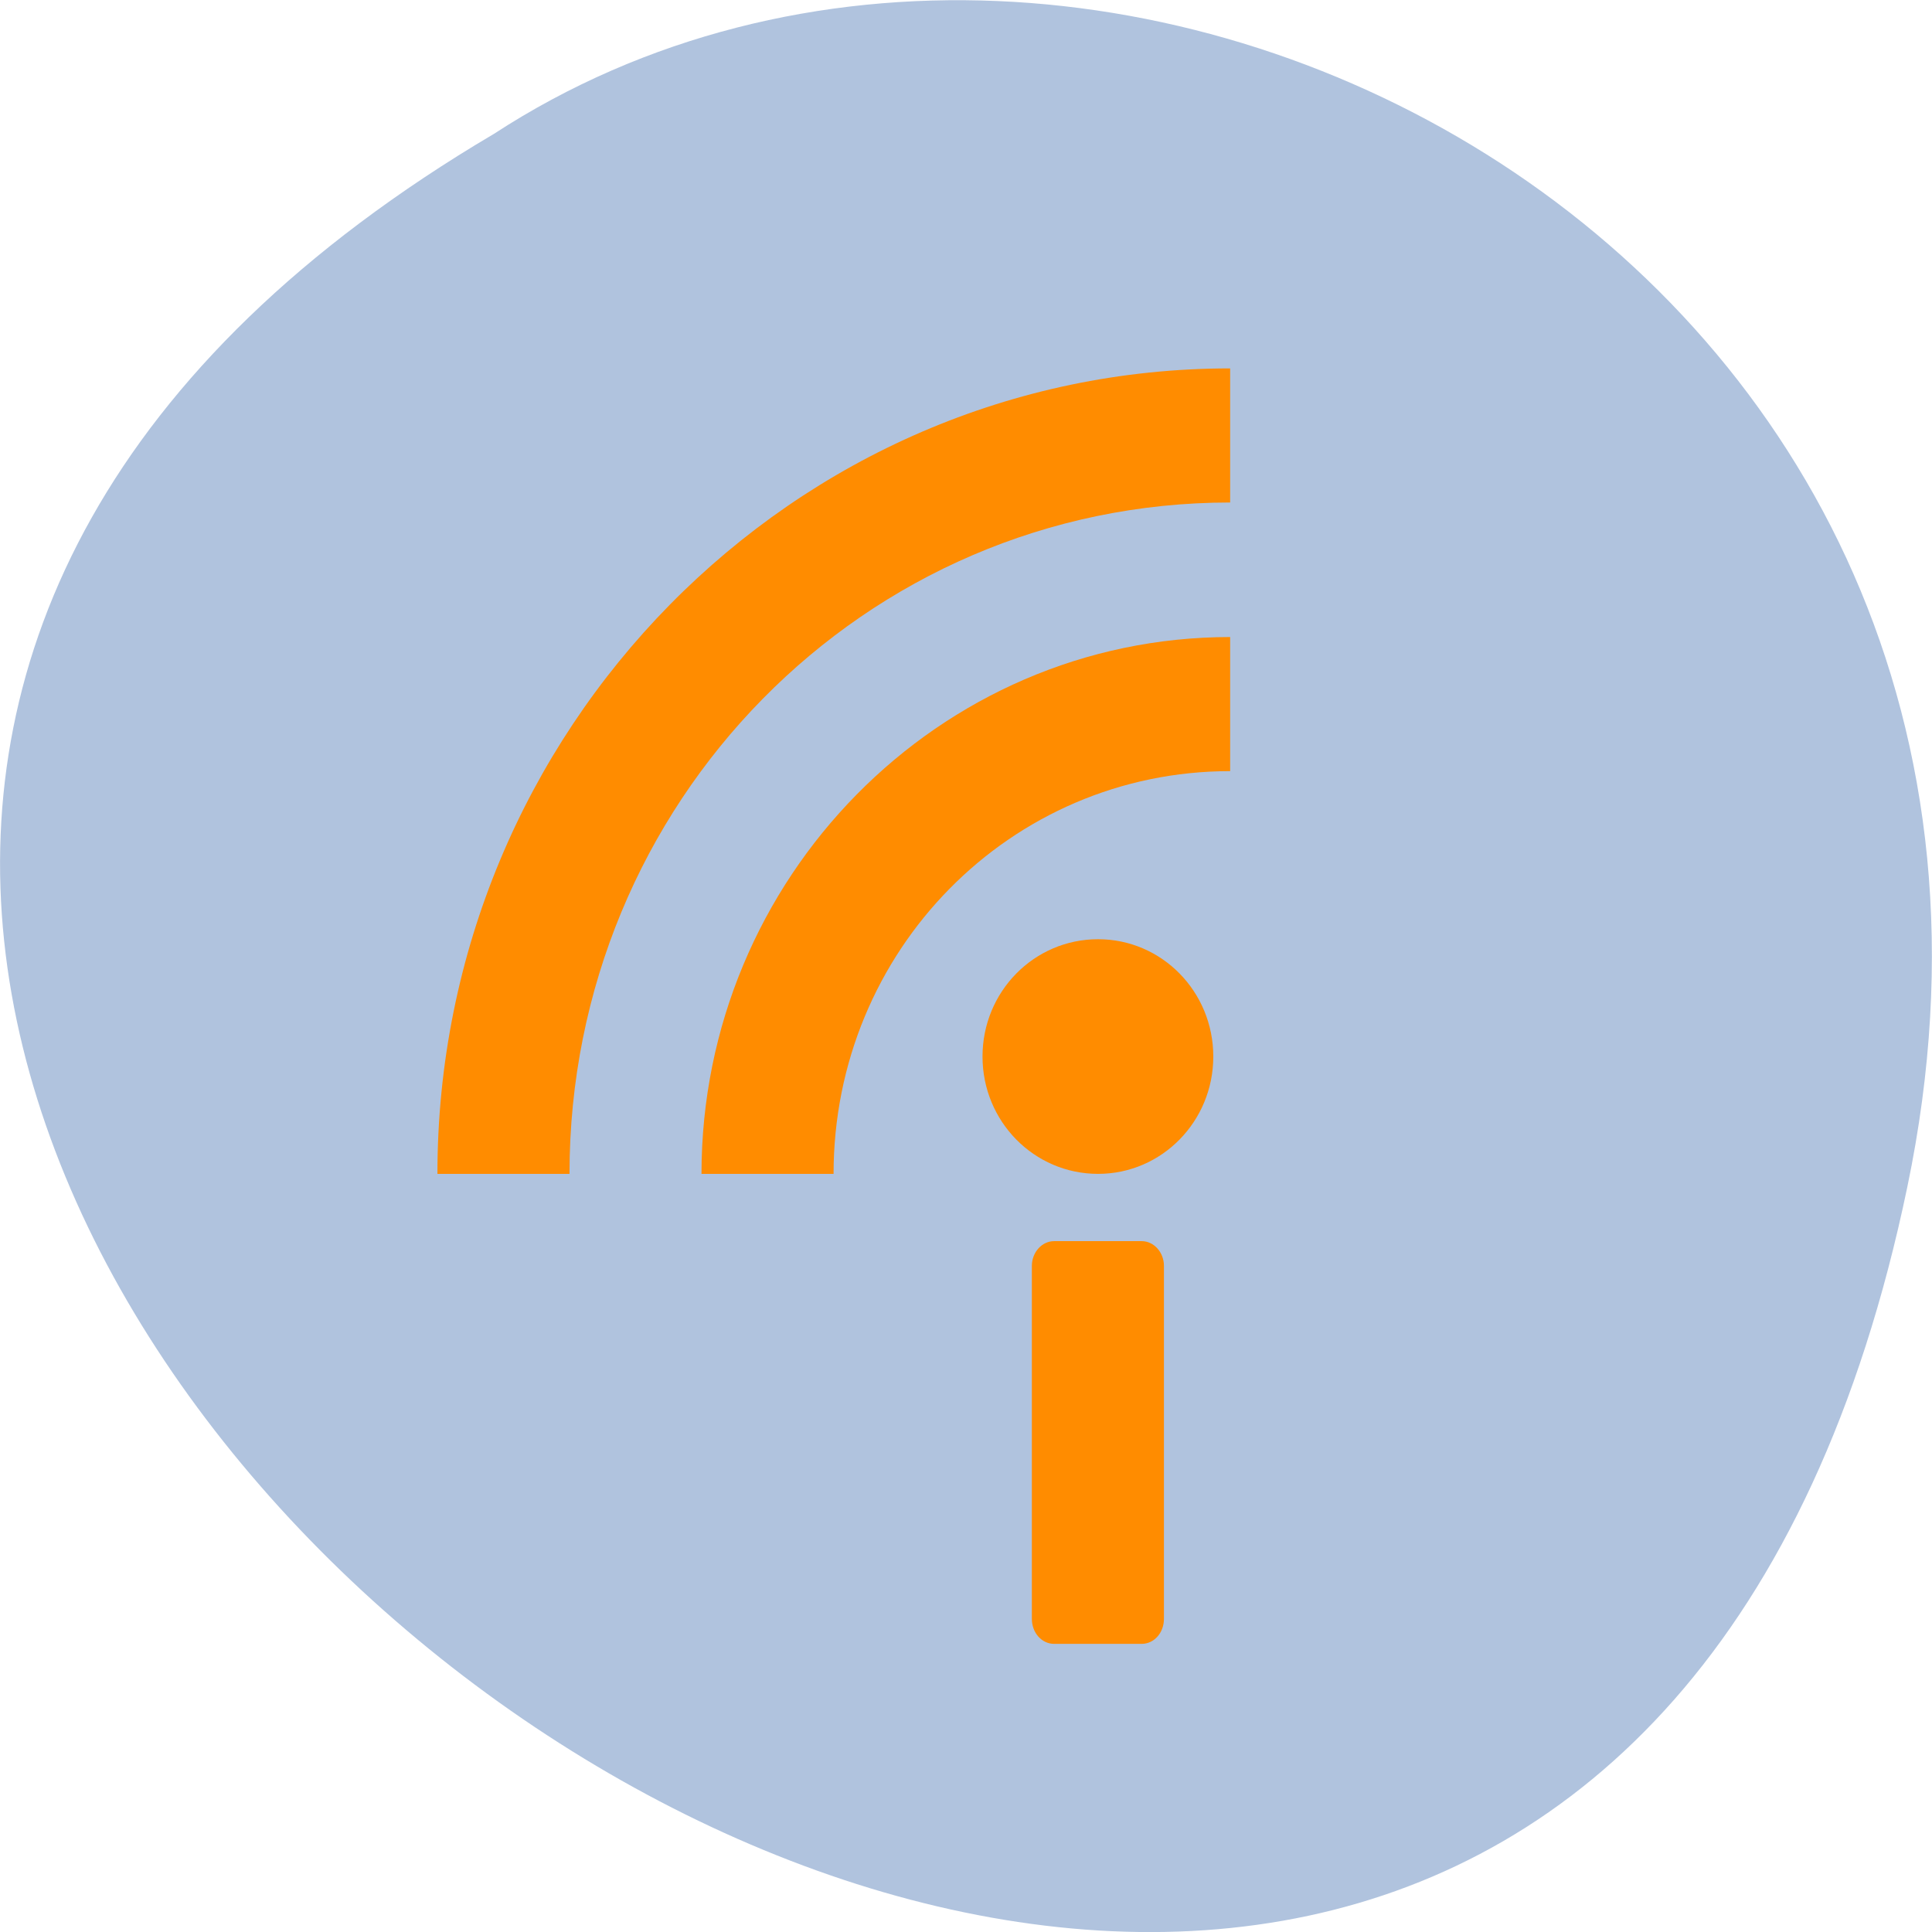<svg xmlns="http://www.w3.org/2000/svg" viewBox="0 0 22 22"><path d="m 21.719 13.516 c -4.293 20.621 -33.844 -1.512 -16.094 -11.992 c 6.898 -4.492 18.305 1.391 16.094 11.992" style="fill:#b0c3de"/><g style="fill:#ff8c00"><path d="m 14.008 7.254 c -3.316 0 -6.02 2.746 -6.02 6.113 h 1.504 c 0 -2.539 2.012 -4.586 4.516 -4.586"/><path d="m 14.008 4.195 c -4.977 0 -9.027 4.117 -9.027 9.172 h 1.504 c 0 -4.23 3.359 -7.645 7.523 -7.645"/><path d="m 13.816 12.031 c 0 0.738 -0.586 1.336 -1.312 1.336 c -0.73 0 -1.316 -0.598 -1.316 -1.336 c 0 -0.738 0.586 -1.336 1.316 -1.336 c 0.727 0 1.312 0.598 1.312 1.336"/><path d="m 12.004 14.133 h 0.996 c 0.141 0 0.254 0.129 0.254 0.281 v 4.02 c 0 0.16 -0.113 0.285 -0.254 0.285 h -0.996 c -0.141 0 -0.254 -0.125 -0.254 -0.285 v -4.02 c 0 -0.152 0.113 -0.281 0.254 -0.281"/></g></svg>